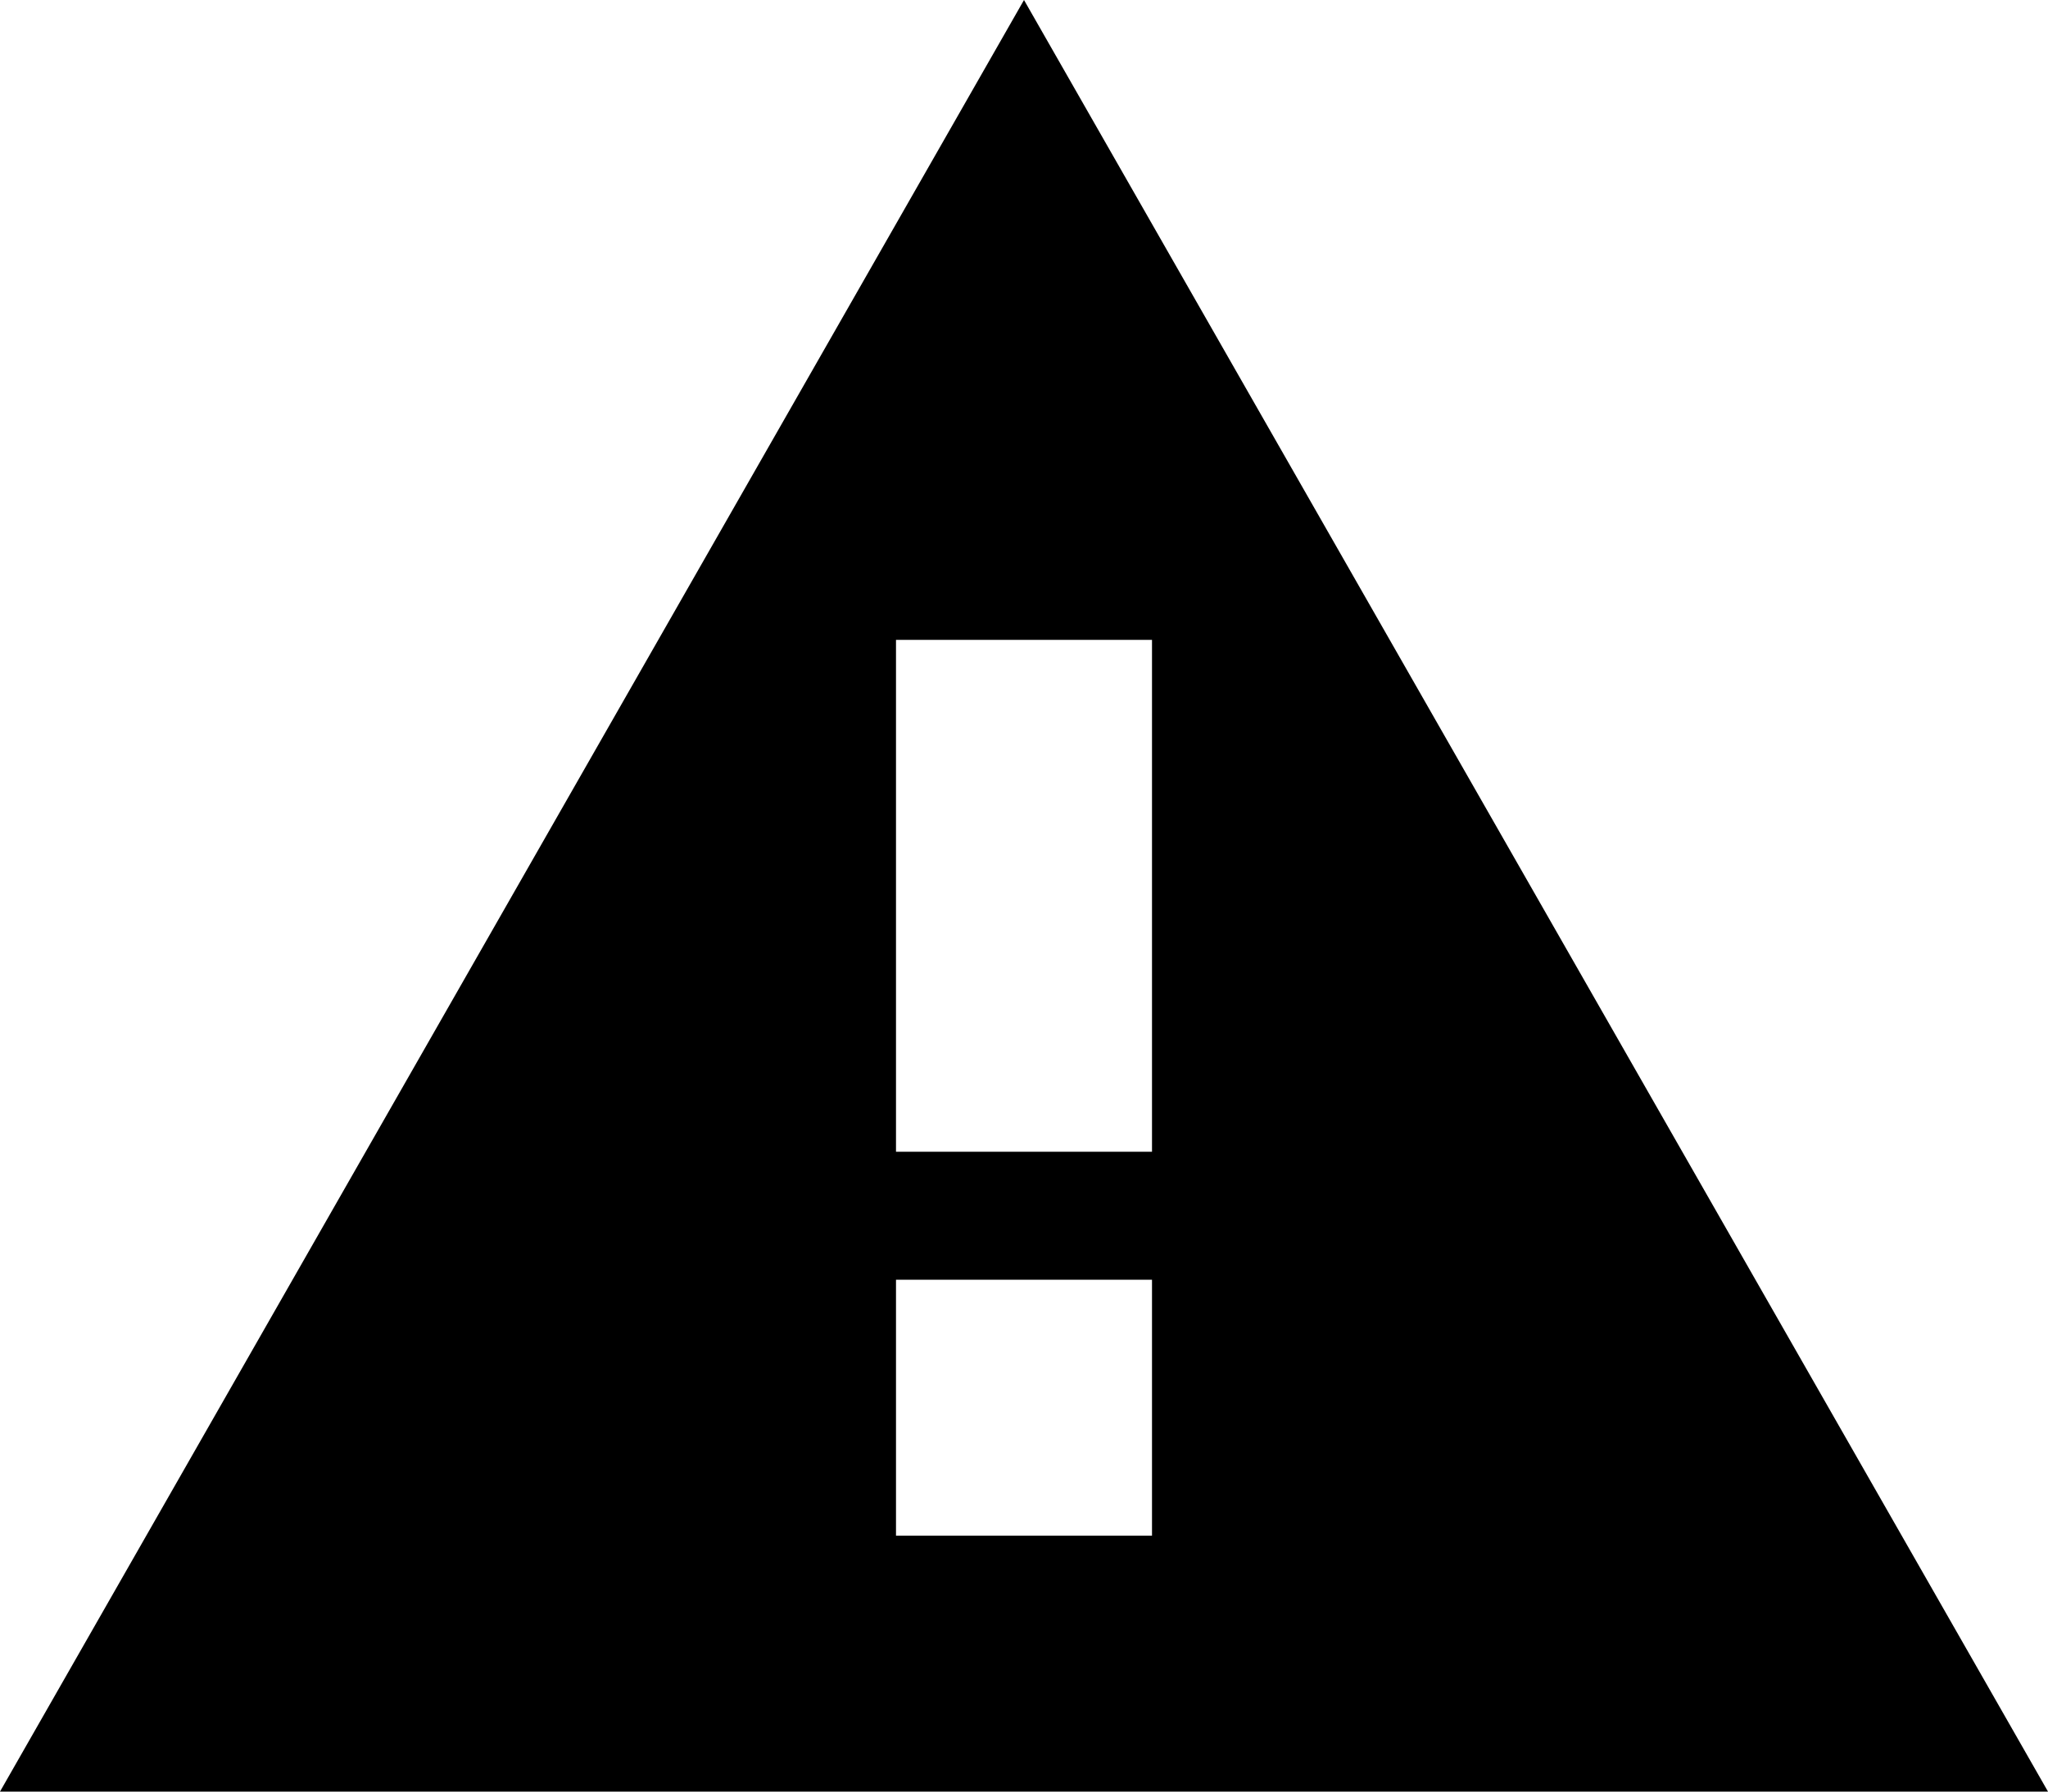<svg aria-label="Alert" class="icon-alert" height="14" role="img" version="1.1" viewBox="0 0 16 14" width="16"><path d="M0 14h16L8 0 0 14zm9-2H7v-2h2v2zm0-3H7V5h2v4z" fill-rule="evenodd"></path></svg>
